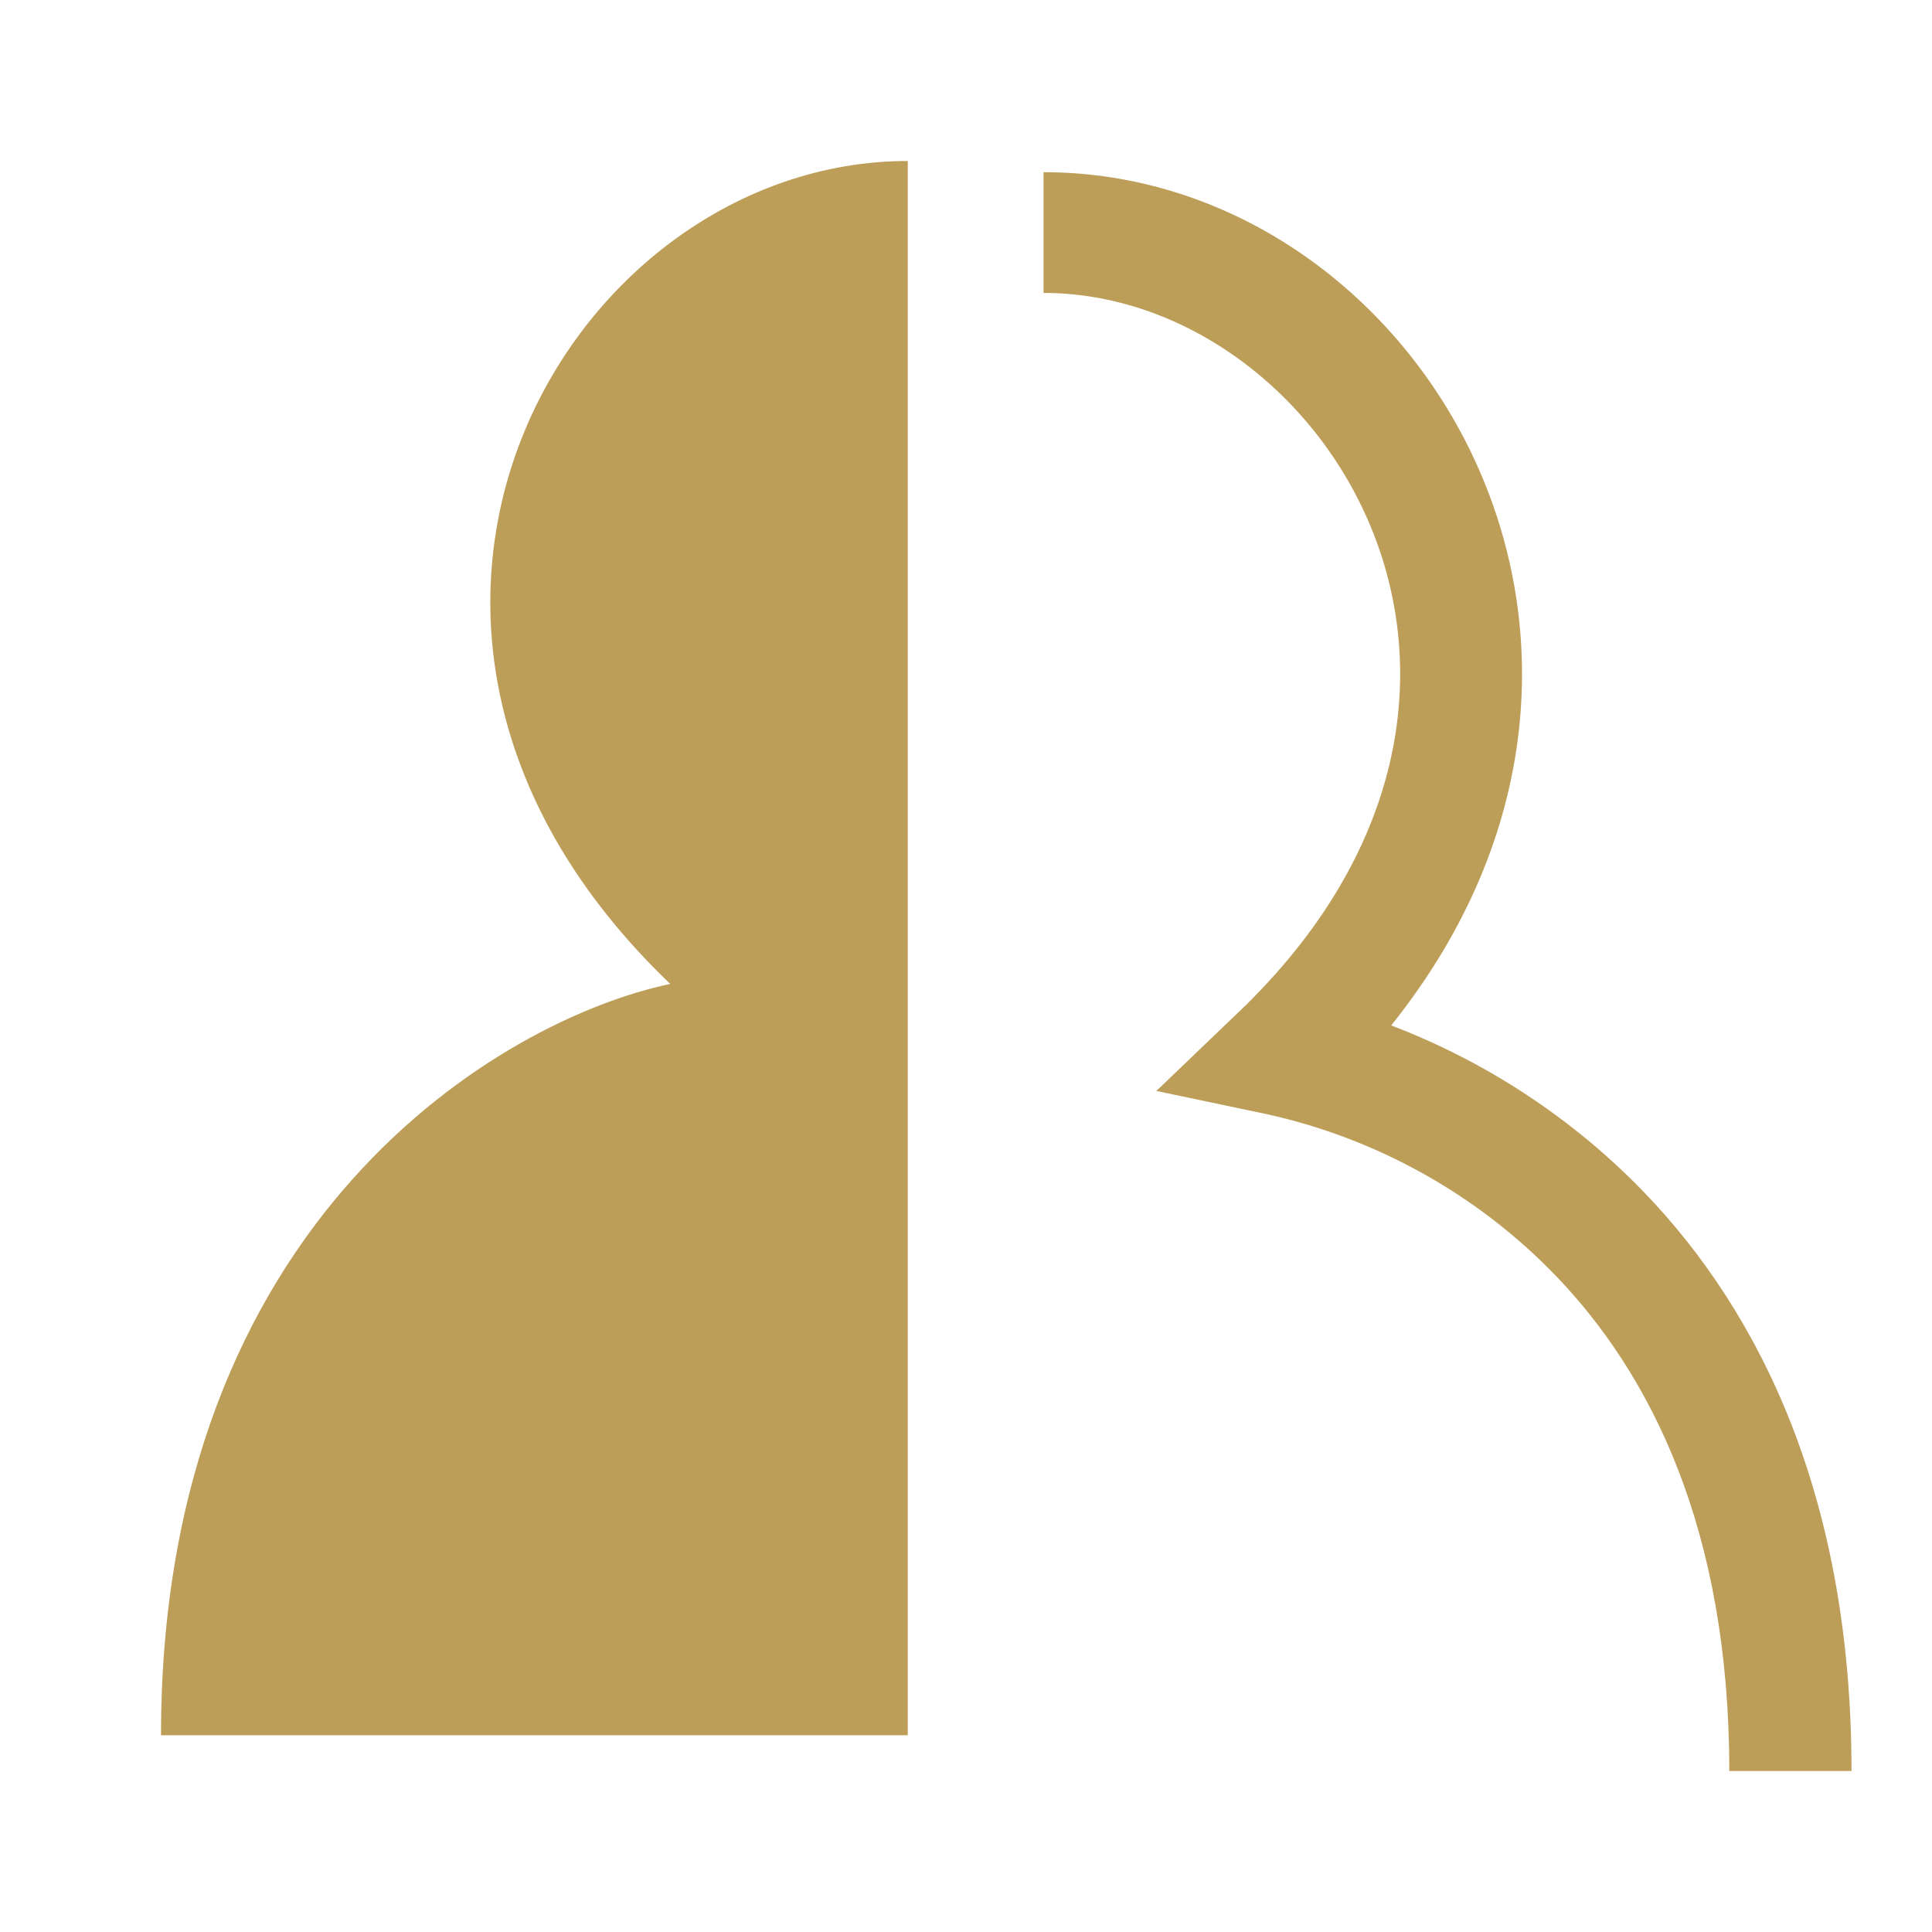 <svg width="24" height="24" viewBox="0 0 24 24" fill="none" xmlns="http://www.w3.org/2000/svg"><path d="M12.963 2.139C17.596 2.139 21.097 7.977 17.282 12.738C18.468 13.191 19.539 13.897 20.418 14.805C21.88 16.321 23 18.622 23 22H21.482C21.482 18.979 20.493 17.057 19.319 15.84C18.356 14.844 17.117 14.15 15.757 13.845L14.365 13.552L15.386 12.573H15.387C19.561 8.574 16.465 3.639 12.963 3.639V2.139ZM11.277 2V21.556H2C2 15.156 6.217 12.667 8.325 12.223V12.222C3.687 7.778 7.06 2 11.277 2Z" fill="#bd9e59"/></svg>